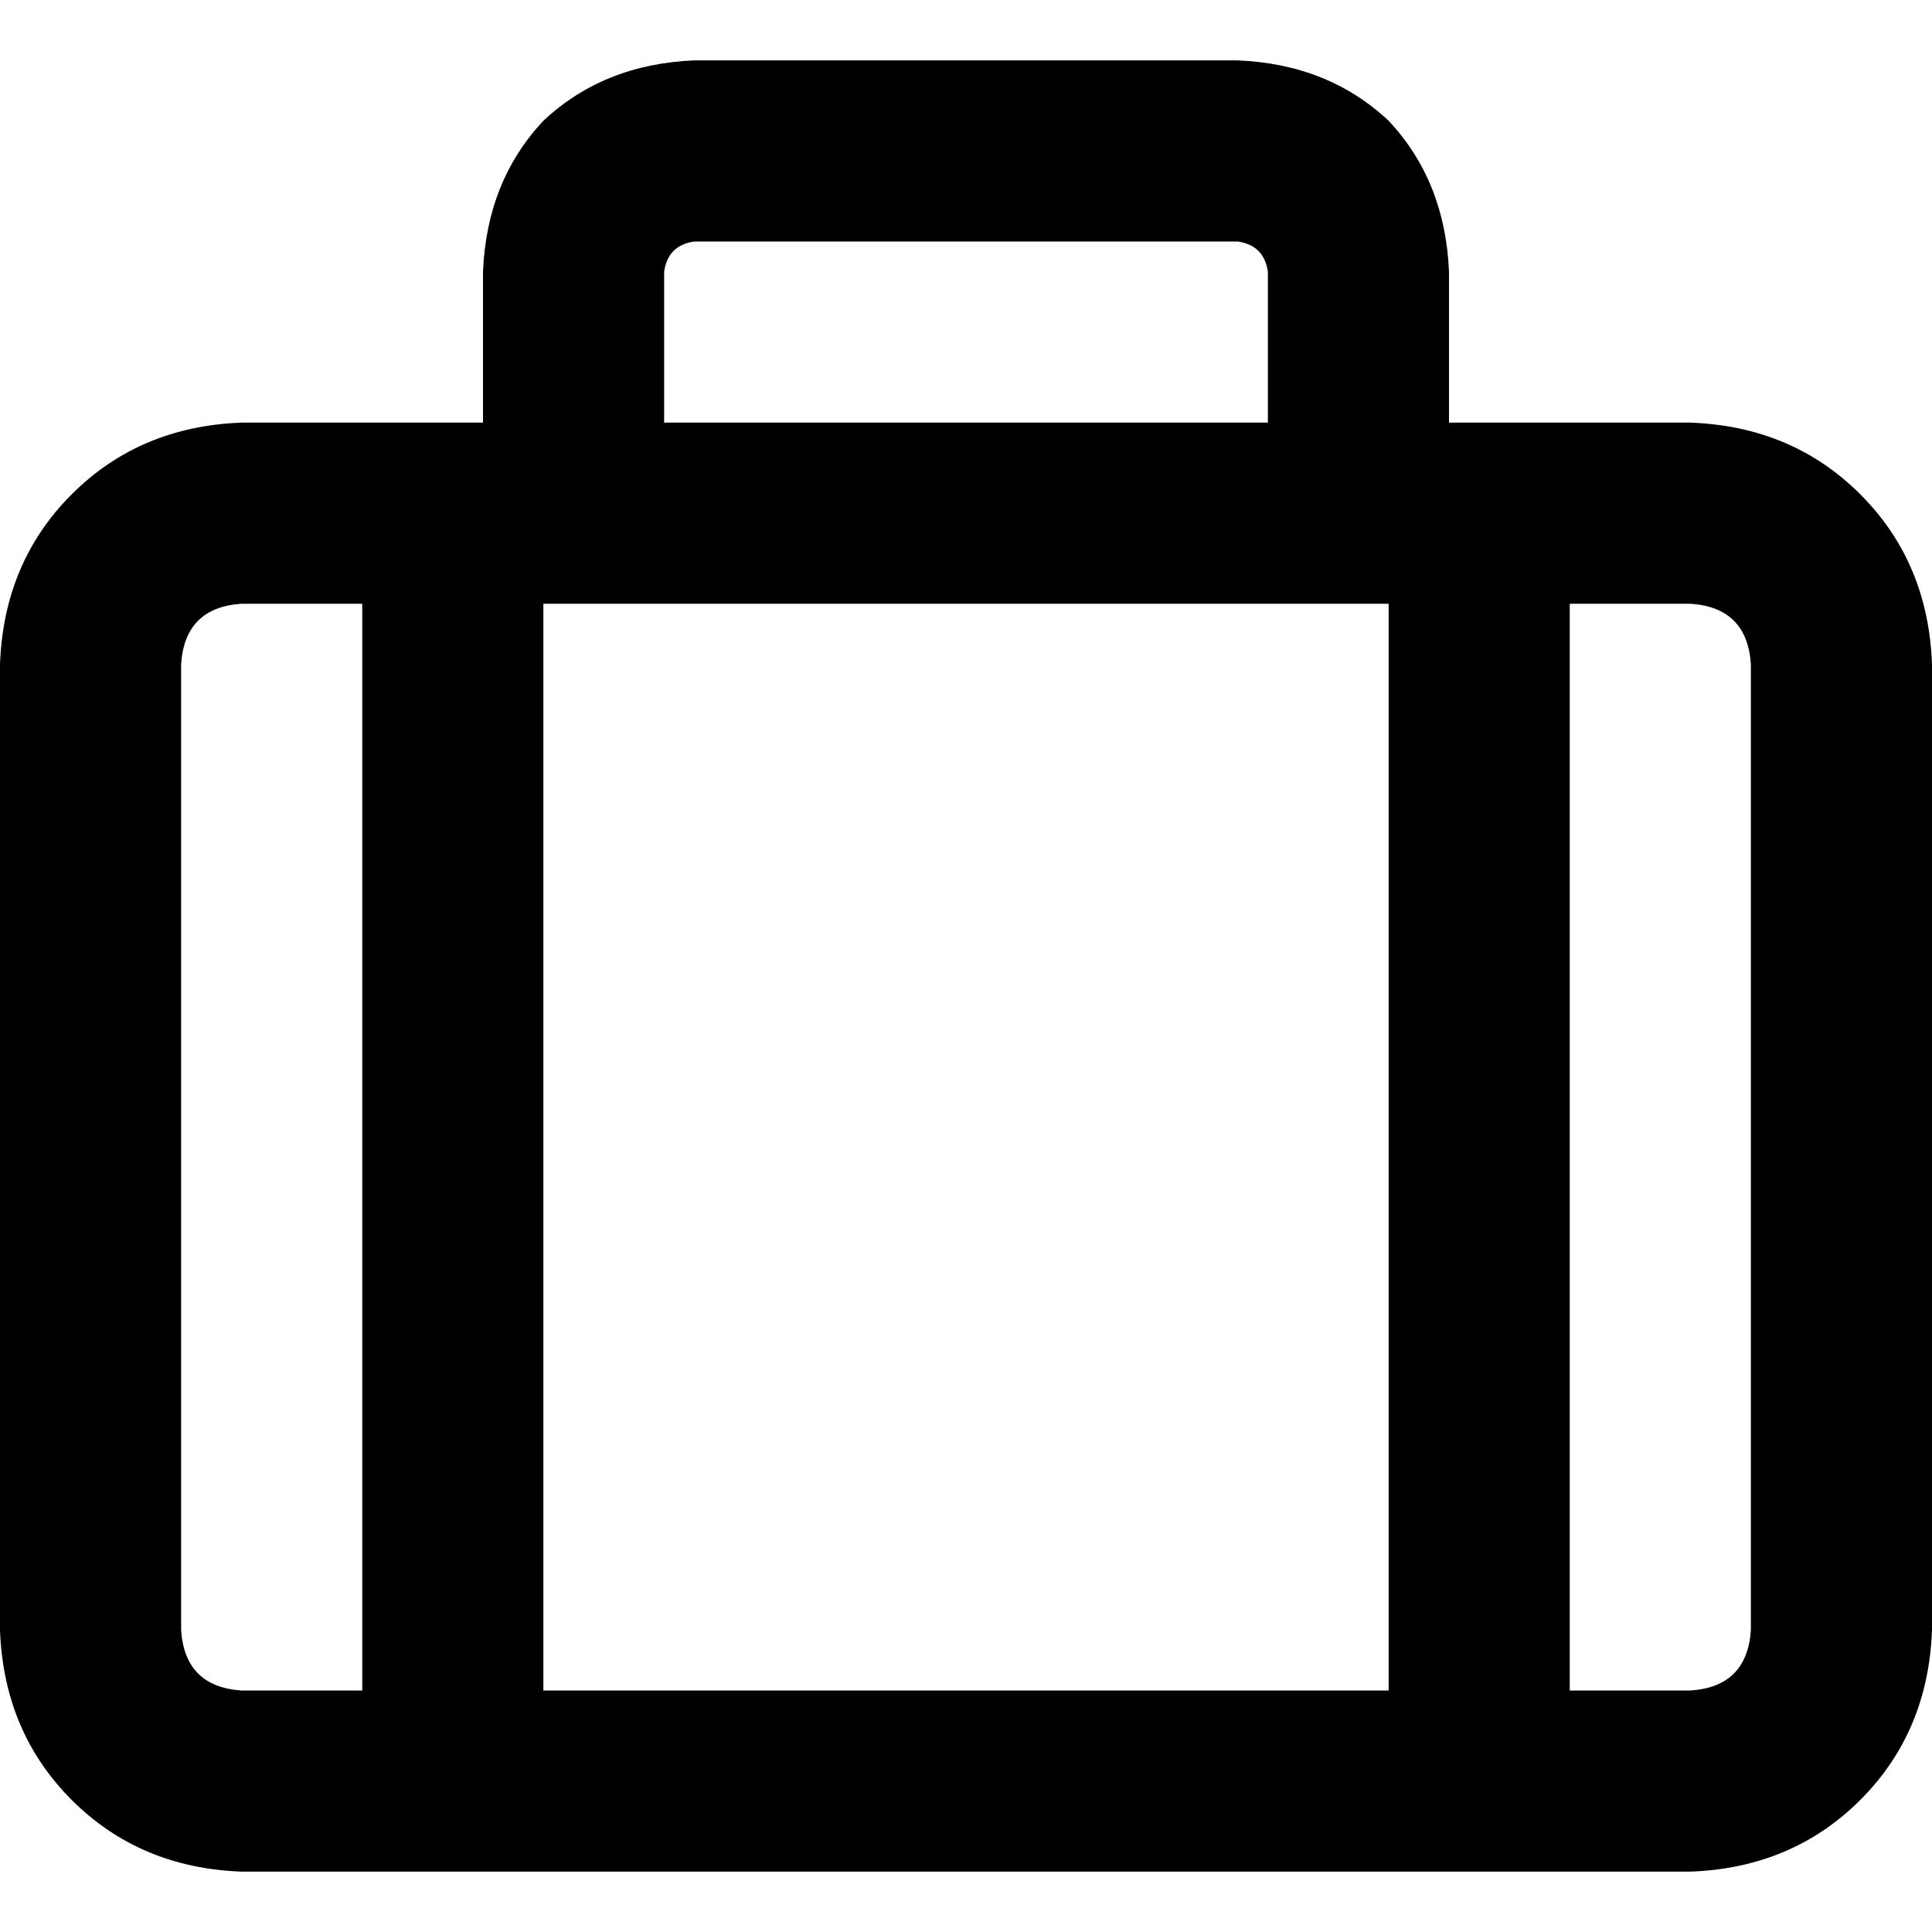 <svg xmlns="http://www.w3.org/2000/svg" viewBox="0 0 512 512">
  <path d="M 176 72 L 176 112 L 336 112 L 336 72 Q 335 65 328 64 L 184 64 Q 177 65 176 72 L 176 72 Z M 128 112 L 128 72 Q 129 48 144 32 Q 160 17 184 16 L 328 16 Q 352 17 368 32 Q 383 48 384 72 L 384 112 L 448 112 Q 475 113 493 131 Q 511 149 512 176 L 512 432 Q 511 459 493 477 Q 475 495 448 496 L 64 496 Q 37 495 19 477 Q 1 459 0 432 L 0 176 Q 1 149 19 131 Q 37 113 64 112 L 128 112 L 128 112 Z M 360 160 L 152 160 L 144 160 L 144 448 L 368 448 L 368 160 L 360 160 L 360 160 Z M 64 160 Q 49 161 48 176 L 48 432 Q 49 447 64 448 L 96 448 L 96 160 L 64 160 L 64 160 Z M 448 448 Q 463 447 464 432 L 464 176 Q 463 161 448 160 L 416 160 L 416 448 L 448 448 L 448 448 Z" />
</svg>